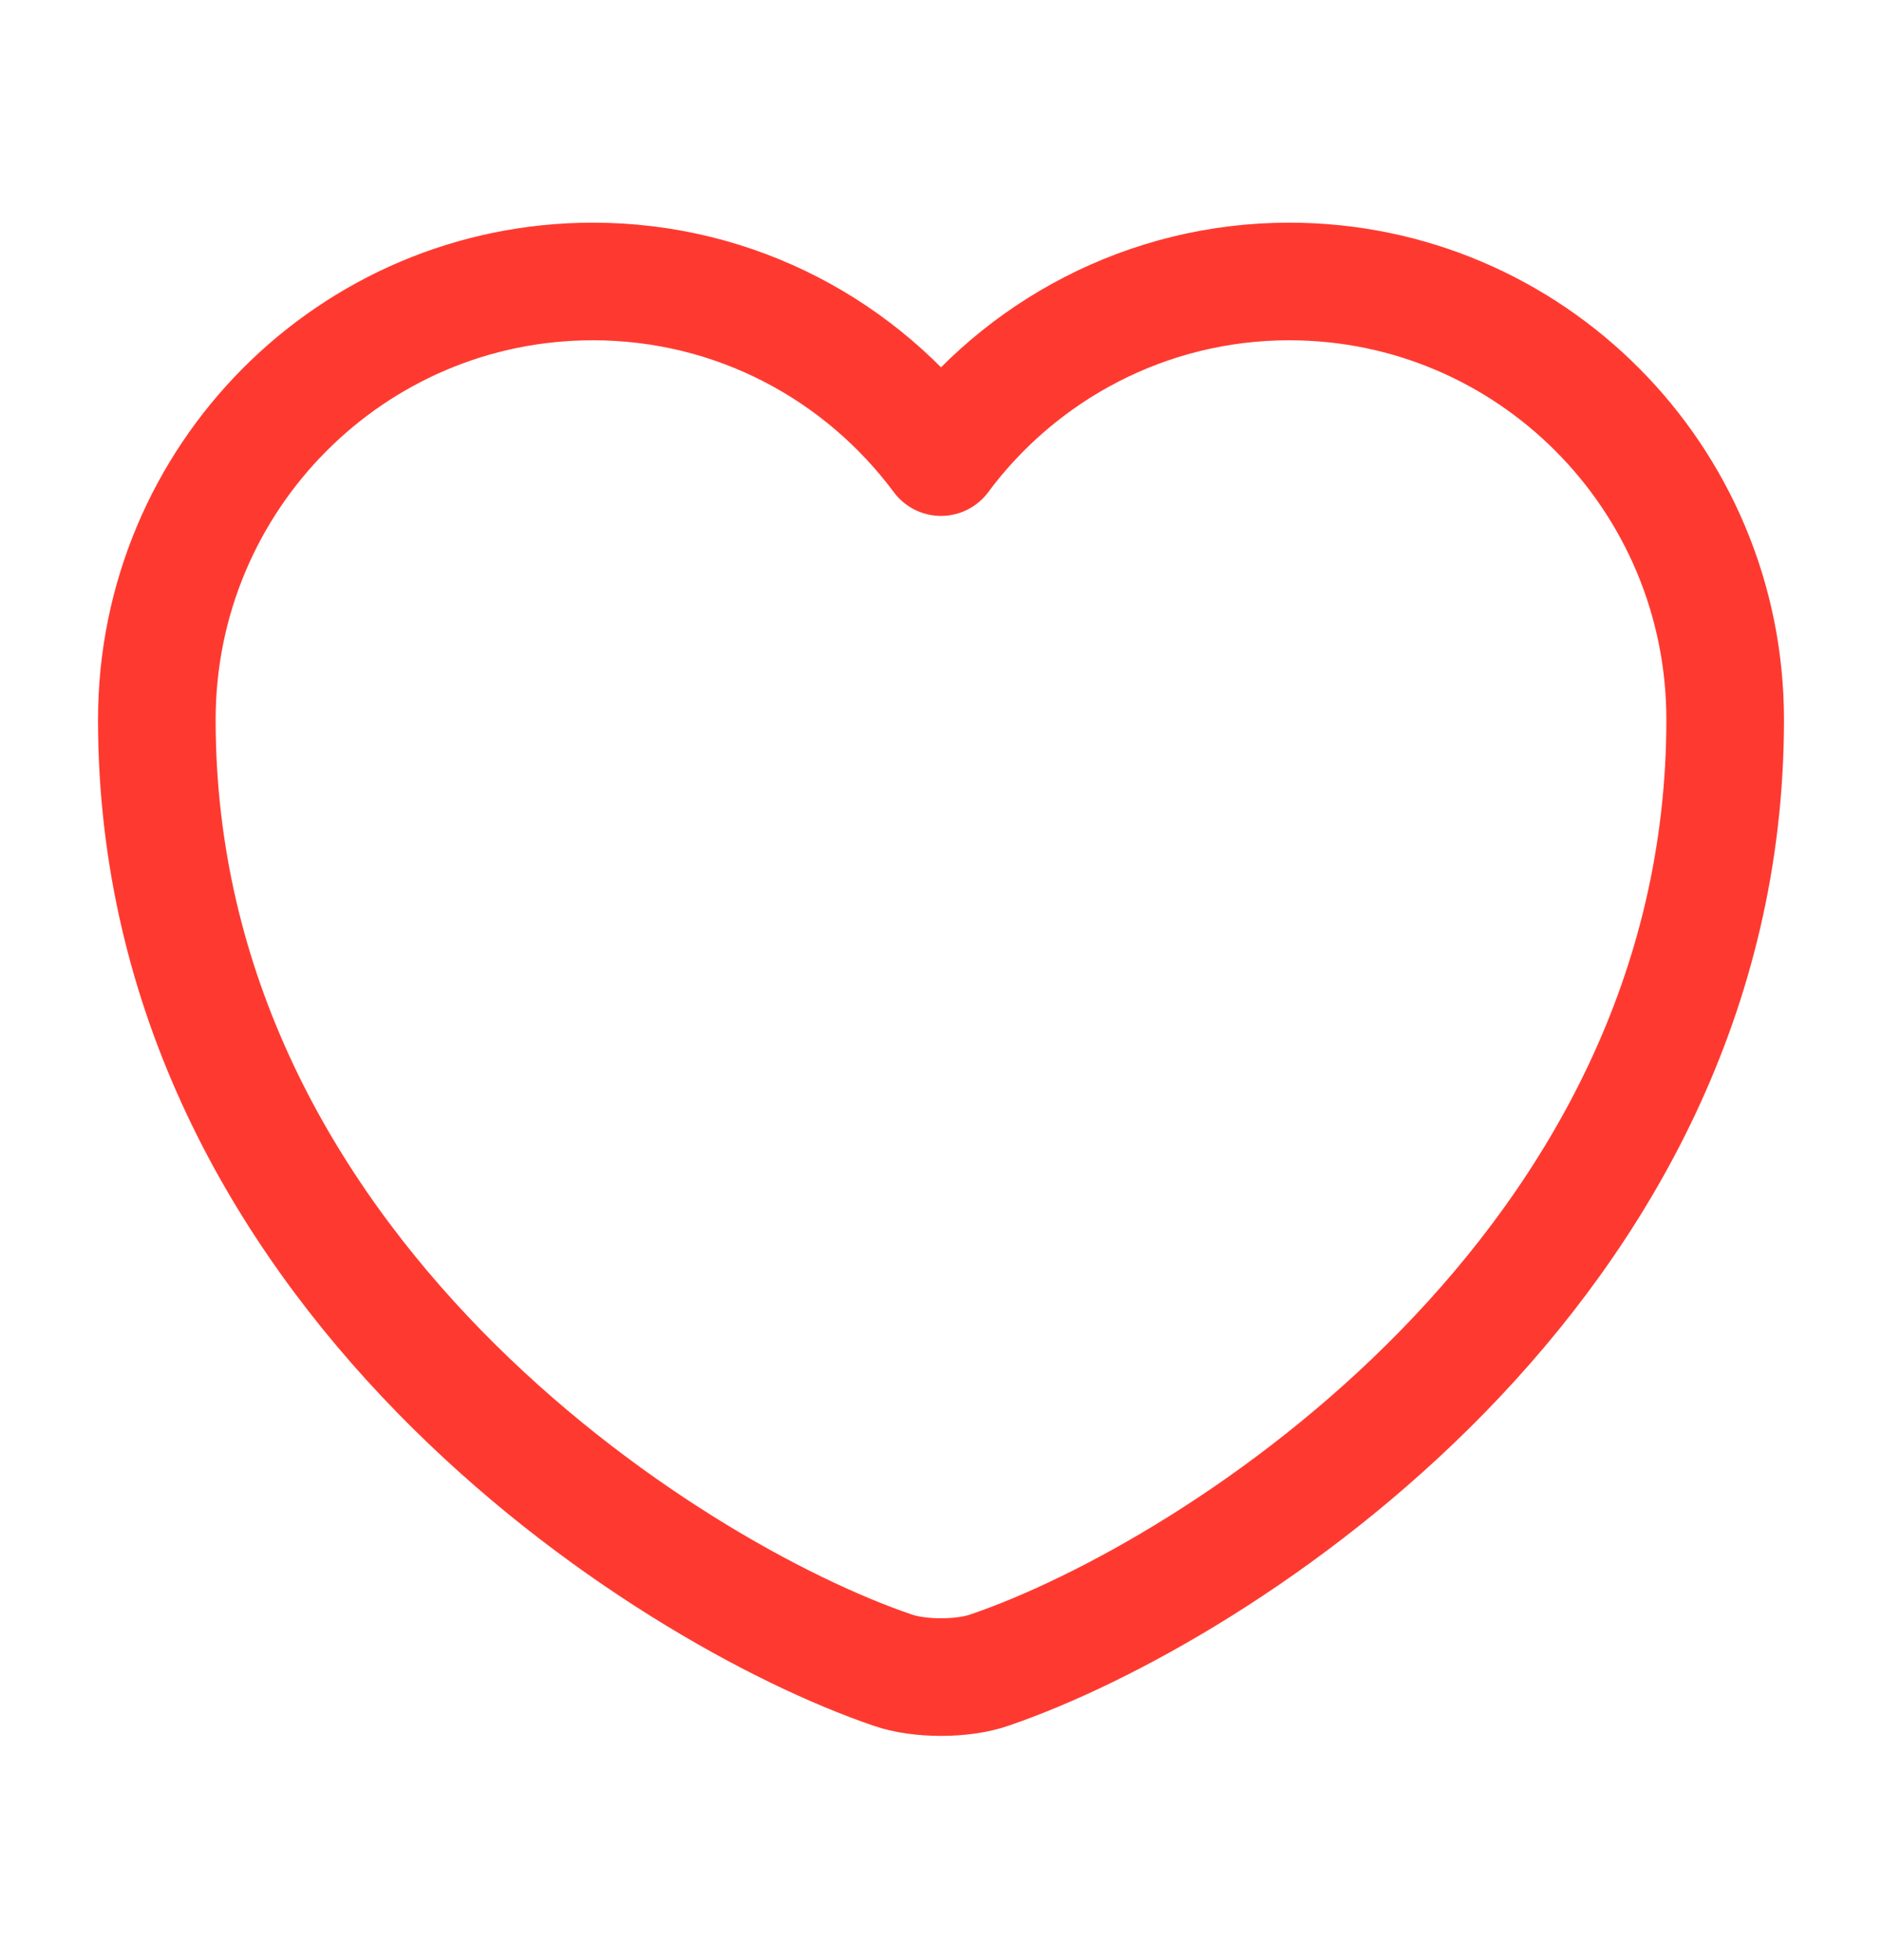 <svg width="24" height="25" viewBox="0 0 24 25" fill="none" xmlns="http://www.w3.org/2000/svg">
<path d="M12.62 21.3C12.28 21.42 11.72 21.42 11.38 21.3C8.48 20.31 2 16.18 2 9.18C2 6.09 4.49 3.59 7.56 3.59C9.38 3.59 10.99 4.47 12 5.83C13.01 4.47 14.63 3.59 16.44 3.59C19.51 3.59 22 6.09 22 9.18C22 16.18 15.52 20.31 12.62 21.3Z" stroke="#FE3A30" stroke-width="1.5" stroke-linecap="round" stroke-linejoin="round"/>
</svg>
